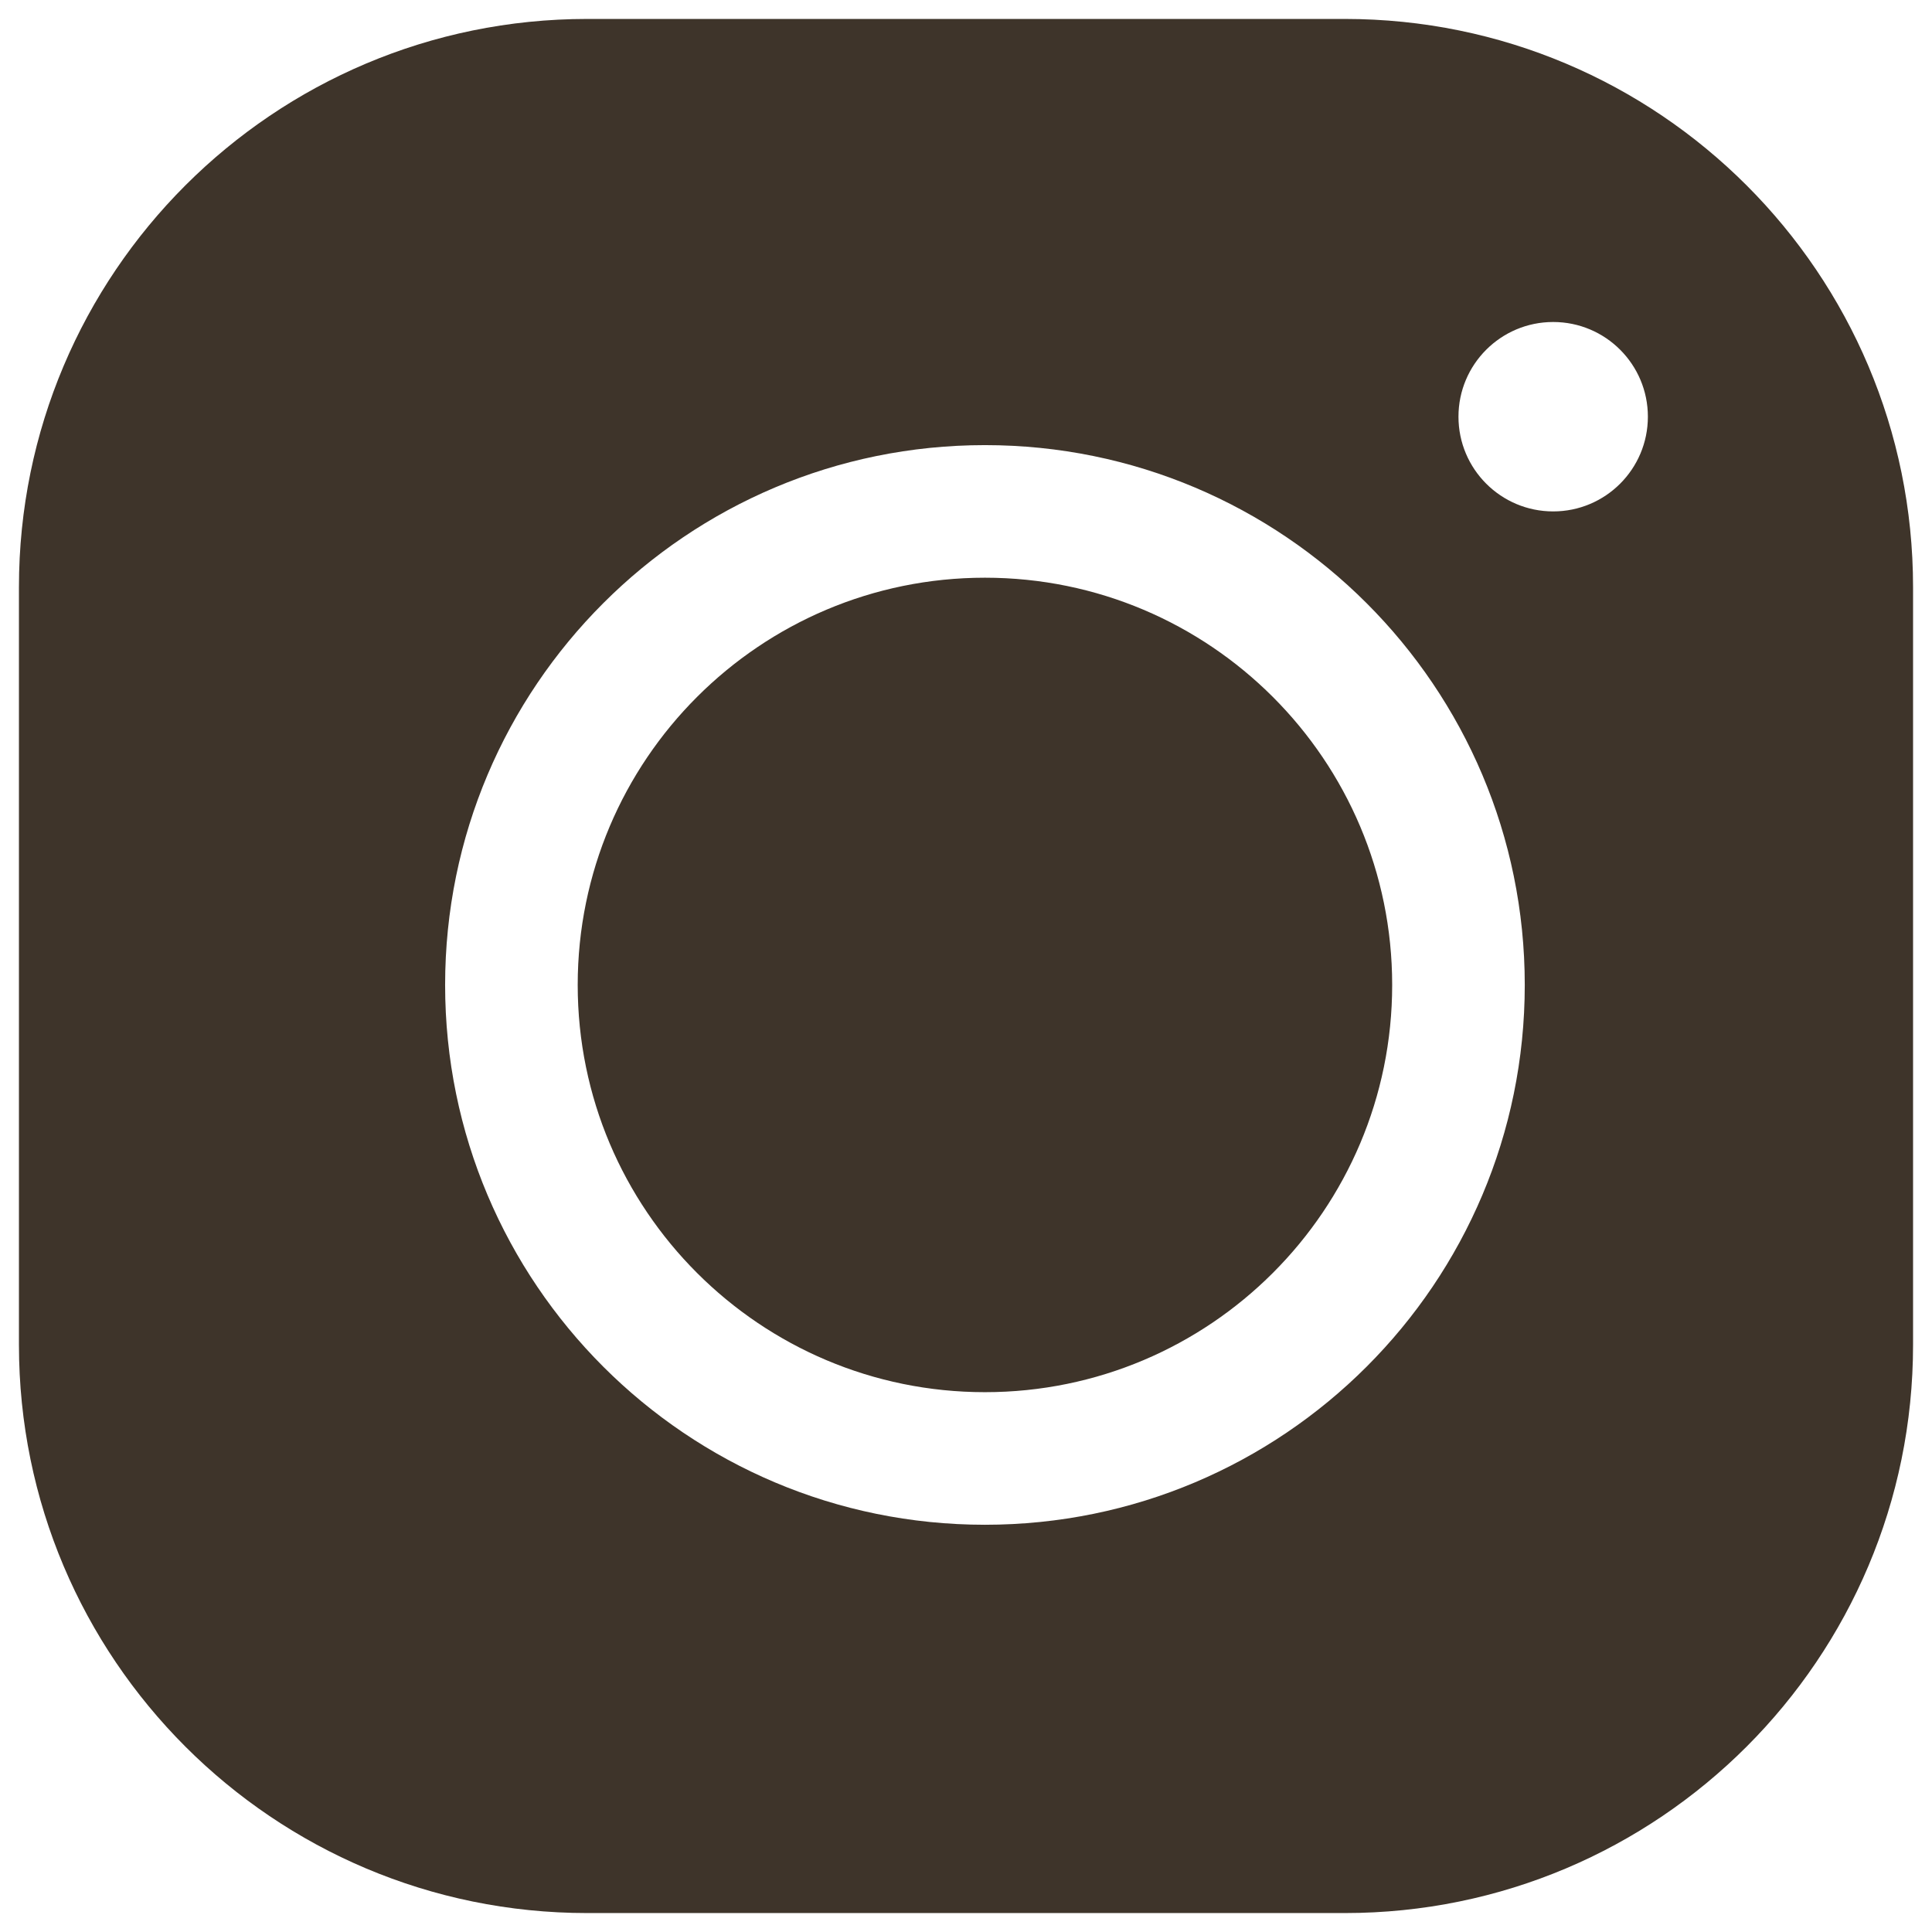 <svg width="51" height="51" viewBox="0 0 51 51" fill="none" xmlns="http://www.w3.org/2000/svg">
<path fill-rule="evenodd" clip-rule="evenodd" d="M15.5 0.5C7.216 0.5 0.5 7.216 0.5 15.5V35.5C0.5 43.784 7.216 50.5 15.5 50.5H35.5C43.784 50.5 50.5 43.784 50.5 35.5V15.5C50.5 7.216 43.784 0.5 35.5 0.5H15.5ZM43.5 11C43.5 12.381 42.381 13.5 41 13.5C39.619 13.5 38.5 12.381 38.5 11C38.5 9.619 39.619 8.5 41 8.5C42.381 8.5 43.5 9.619 43.5 11ZM26 15.25C20.063 15.25 15.25 20.063 15.25 26C15.25 31.937 20.063 36.75 26 36.75C31.937 36.75 36.75 31.937 36.75 26C36.75 20.063 31.937 15.25 26 15.25ZM11.75 26C11.75 18.13 18.13 11.75 26 11.75C33.87 11.75 40.25 18.13 40.25 26C40.25 33.87 33.87 40.25 26 40.25C18.13 40.25 11.75 33.87 11.75 26Z" fill="#3E342A"/>
</svg>
